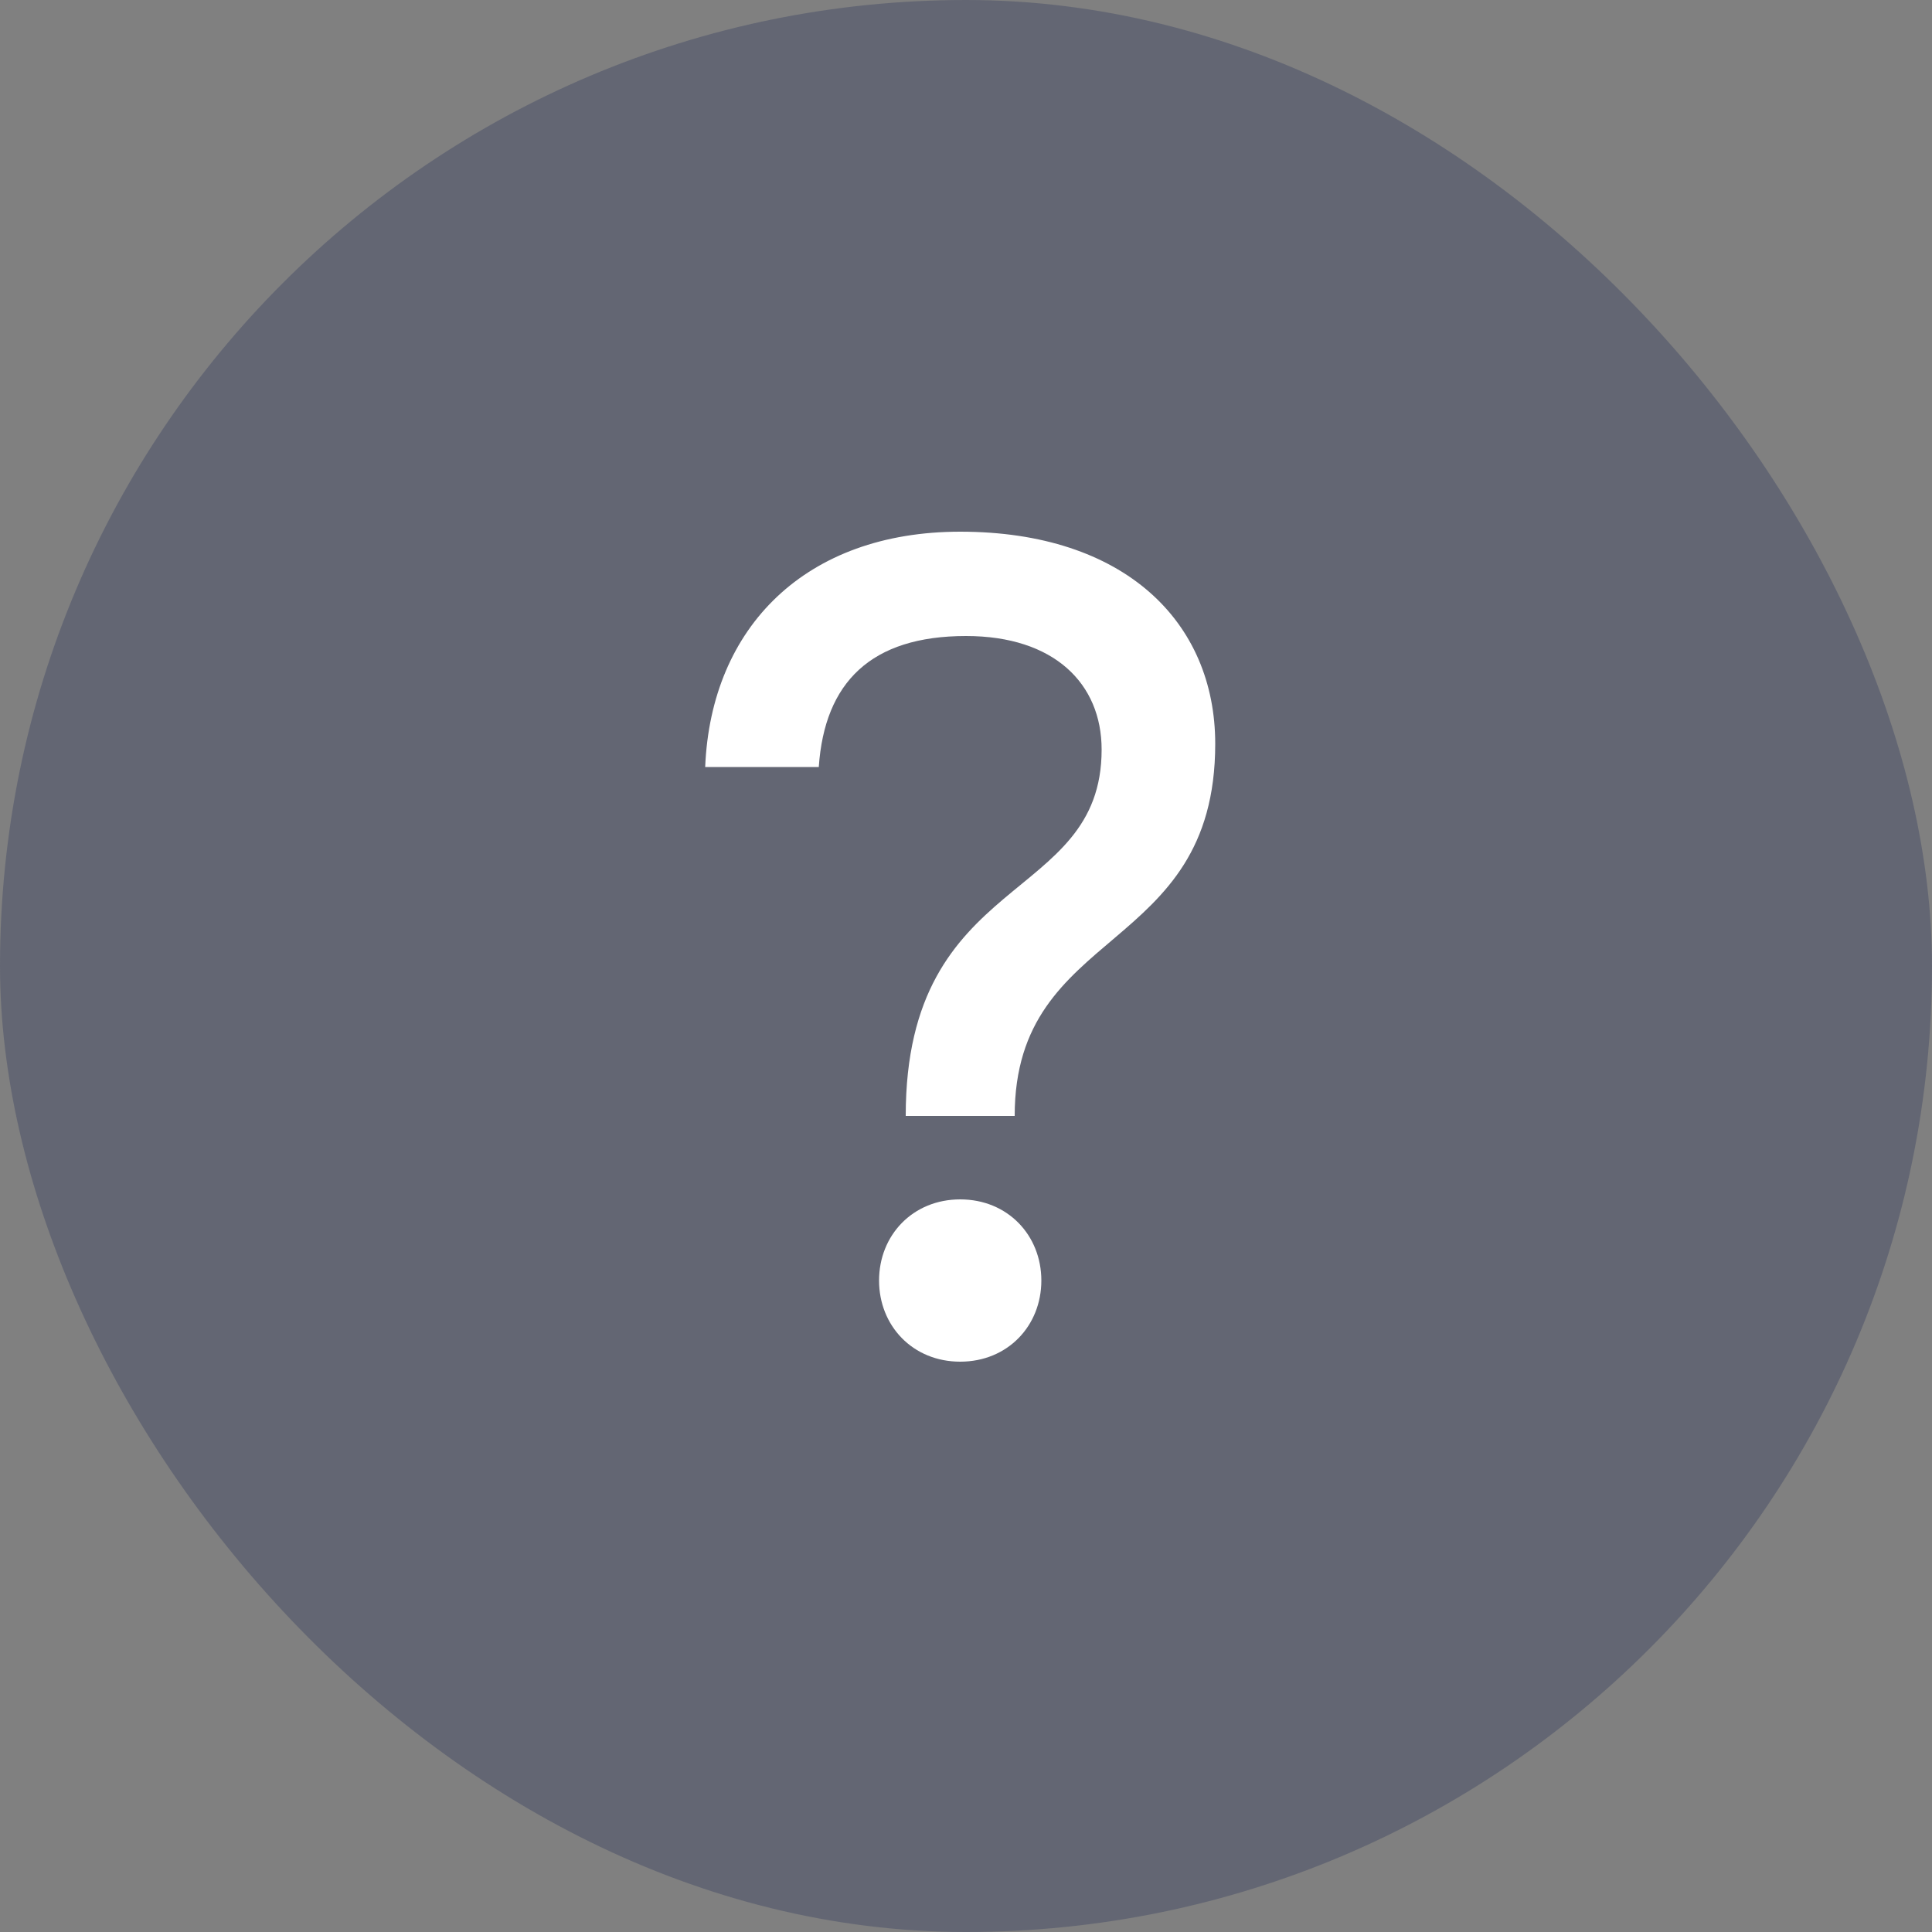 <svg width="20" height="20" viewBox="0 0 20 20" fill="none" xmlns="http://www.w3.org/2000/svg">
<rect x="0" y="0" width="20" height="20" fill="#808080" stroke="none"/>
<rect width="20" height="20" rx="10" fill="#272F5A" fill-opacity="0.32"/>
<path d="M9.376 11.552C9.376 9.008 11.404 9.368 11.404 7.76C11.404 7.076 10.912 6.584 10 6.584C9.016 6.584 8.536 7.064 8.476 7.94H7.3C7.36 6.488 8.344 5.504 9.94 5.504C11.644 5.504 12.58 6.44 12.58 7.7C12.58 9.896 10.504 9.572 10.504 11.552H9.376ZM9.94 14.096C9.448 14.096 9.1 13.724 9.1 13.256C9.1 12.788 9.448 12.416 9.94 12.416C10.432 12.416 10.78 12.788 10.78 13.256C10.78 13.724 10.432 14.096 9.94 14.096Z" fill="white"/>
</svg>
